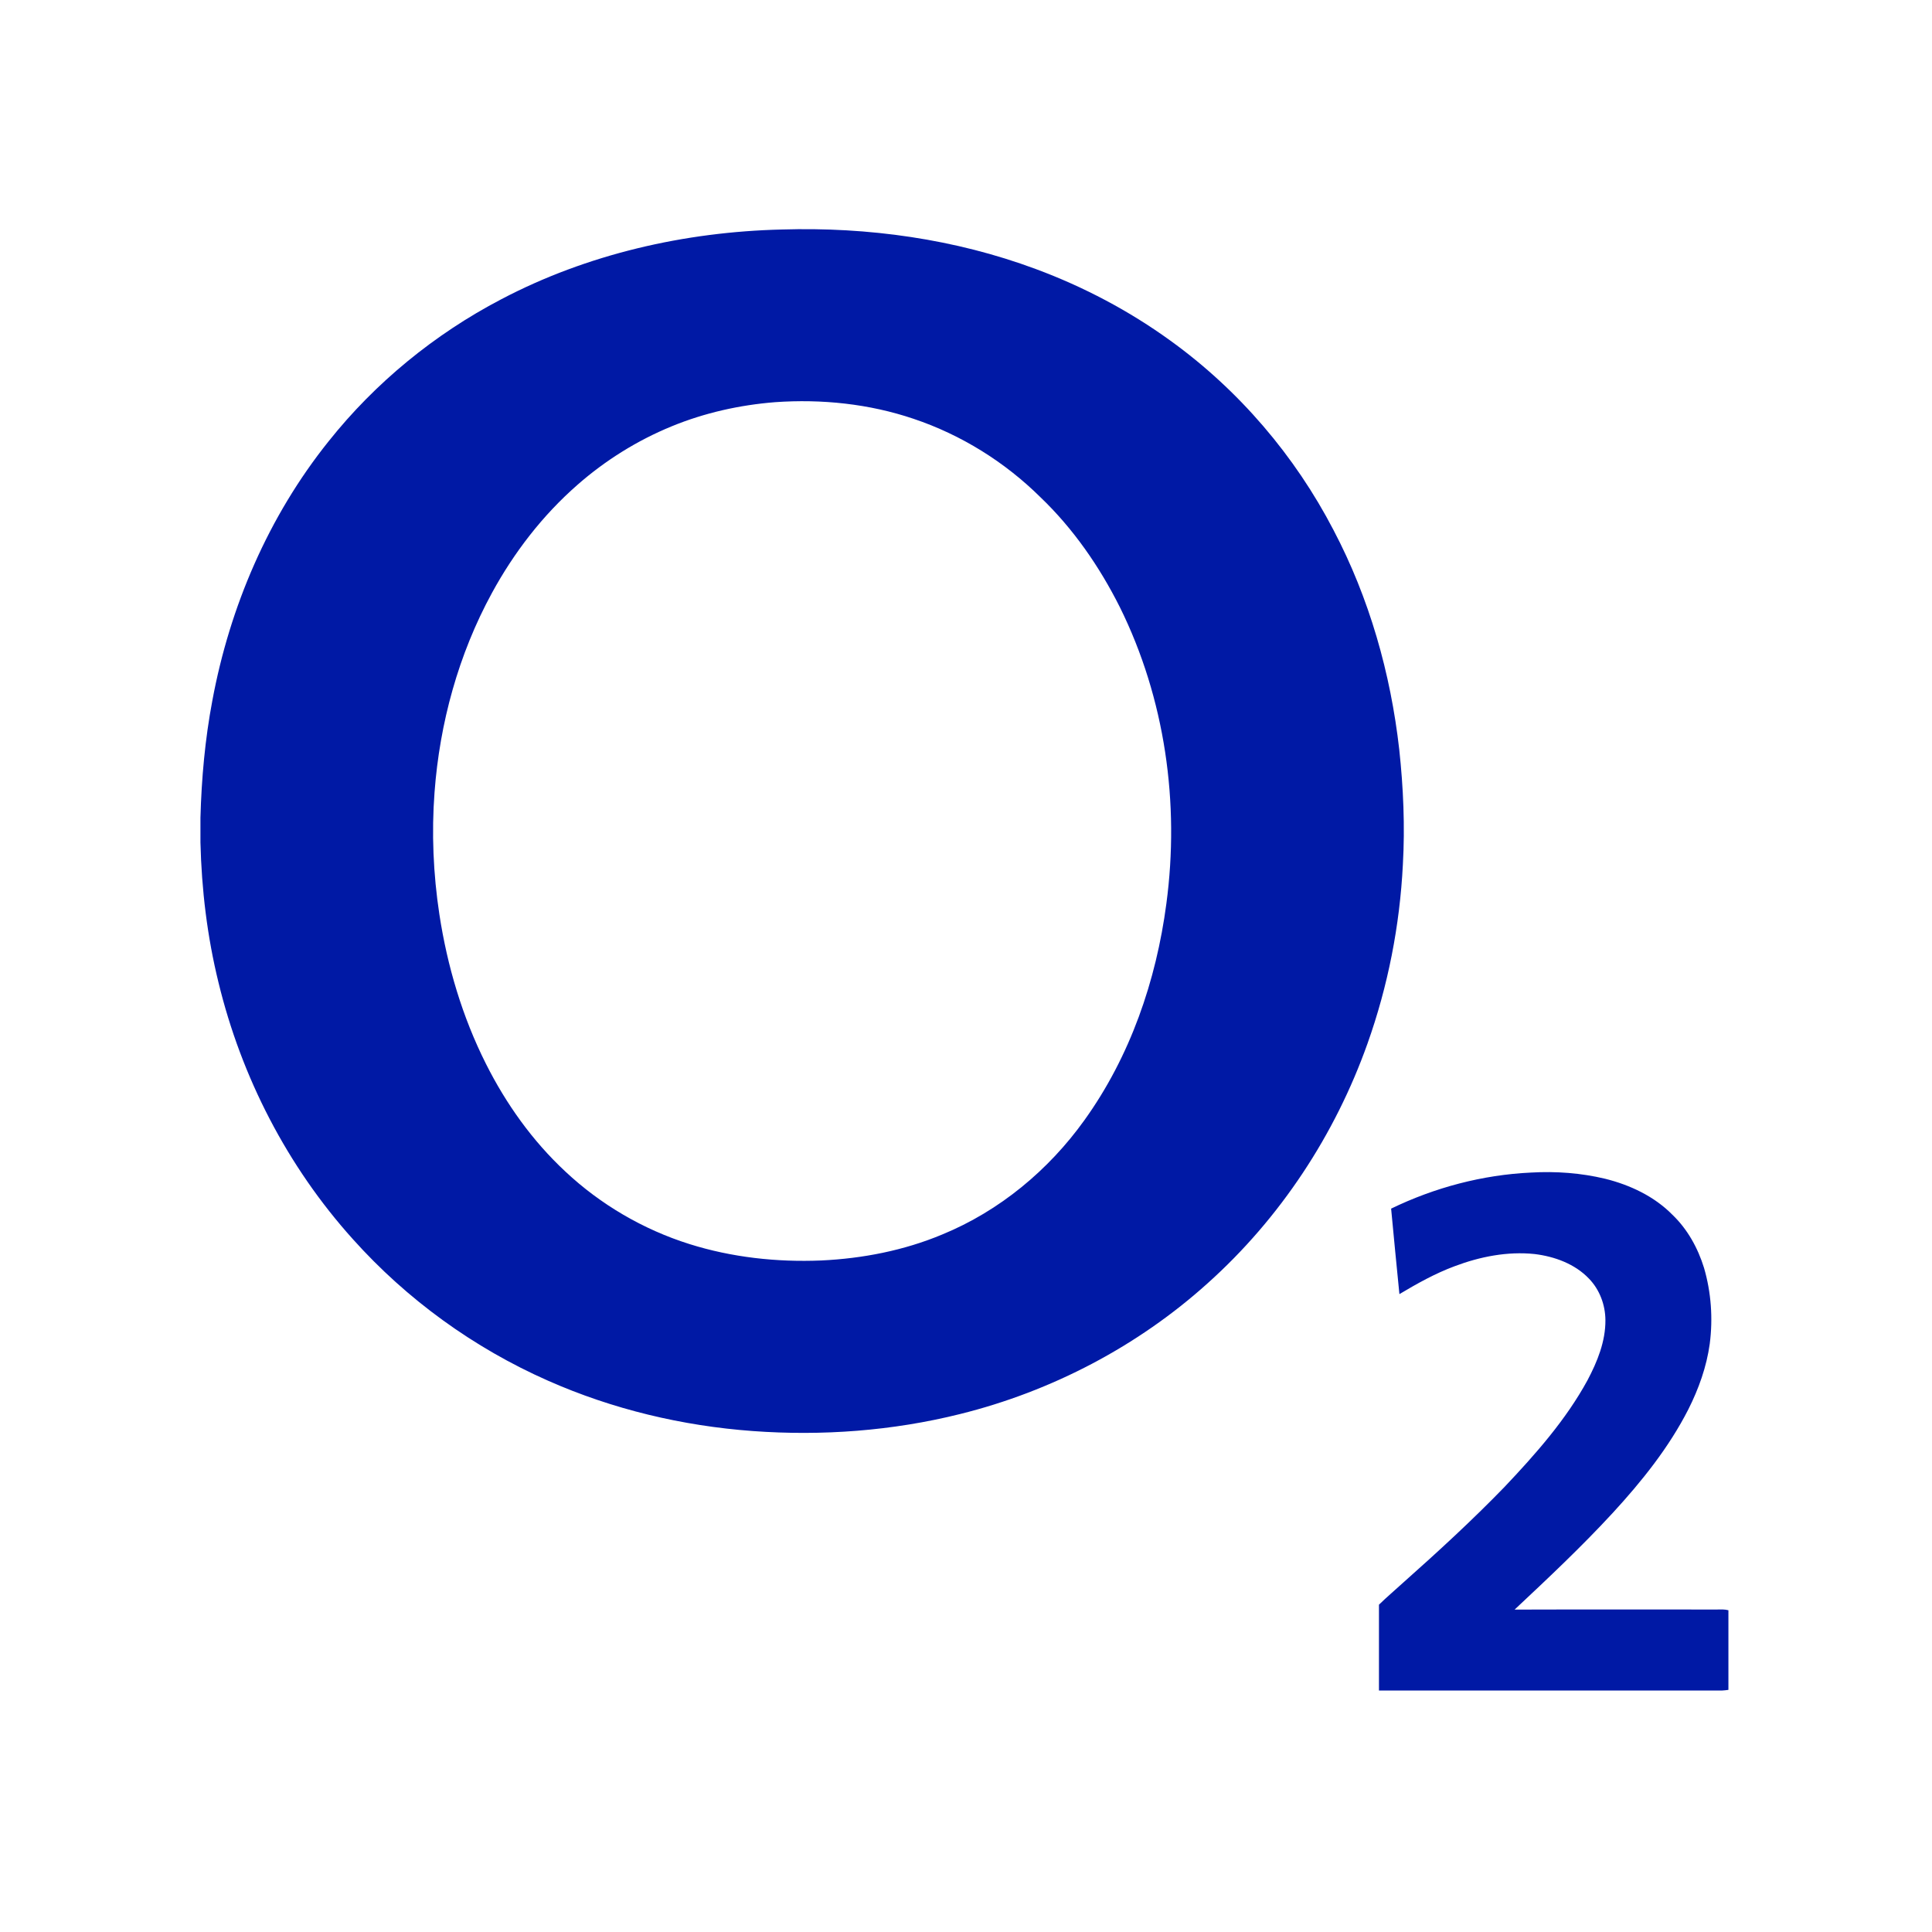 <svg width="24" height="24" viewBox="0 0 24 24" fill="none" xmlns="http://www.w3.org/2000/svg">
<path d="M19.94 14.643C20.25 14.72 20.55 14.862 20.773 15.088C20.963 15.269 21.092 15.504 21.168 15.75C21.257 16.055 21.28 16.379 21.239 16.694C21.2 16.978 21.102 17.252 20.973 17.508C20.732 17.981 20.396 18.4 20.036 18.792C19.649 19.212 19.232 19.604 18.815 19.995C19.654 19.992 20.494 19.995 21.334 19.994C21.379 19.993 21.426 19.991 21.471 20.003V20.992C21.445 20.996 21.42 20.999 21.395 21L17.13 21V19.934C17.227 19.839 17.331 19.752 17.431 19.66C17.863 19.276 18.289 18.885 18.69 18.471C19.076 18.063 19.453 17.637 19.721 17.145C19.843 16.914 19.945 16.663 19.943 16.399C19.942 16.211 19.872 16.021 19.739 15.884C19.565 15.701 19.312 15.608 19.062 15.578C18.725 15.543 18.384 15.611 18.071 15.729C17.828 15.819 17.604 15.945 17.384 16.076C17.349 15.722 17.314 15.368 17.281 15.014C17.821 14.752 18.416 14.594 19.019 14.566C19.328 14.548 19.64 14.571 19.94 14.643ZM12.867 3.342C13.463 3.563 14.029 3.862 14.541 4.233C15.393 4.848 16.087 5.664 16.565 6.584C17.011 7.432 17.275 8.365 17.382 9.311C17.433 9.785 17.454 10.263 17.427 10.74C17.389 11.497 17.242 12.249 16.987 12.965C16.586 14.093 15.906 15.131 15.002 15.941C14.137 16.721 13.067 17.283 11.925 17.566C11.087 17.775 10.213 17.84 9.351 17.777C8.475 17.713 7.609 17.506 6.809 17.152C5.884 16.744 5.053 16.14 4.386 15.396C3.568 14.489 2.998 13.377 2.714 12.204C2.574 11.634 2.504 11.05 2.49 10.465V10.16C2.503 9.671 2.547 9.183 2.638 8.702C2.854 7.539 3.334 6.415 4.083 5.481C4.66 4.756 5.396 4.152 6.226 3.718C7.293 3.157 8.504 2.88 9.712 2.851C10.782 2.818 11.864 2.969 12.867 3.342ZM9.628 4.996C9.188 5.031 8.753 5.128 8.346 5.295C7.916 5.471 7.518 5.72 7.172 6.024C6.738 6.404 6.384 6.865 6.111 7.366C5.695 8.129 5.462 8.982 5.398 9.842C5.36 10.347 5.382 10.857 5.458 11.358C5.556 12 5.743 12.631 6.036 13.214C6.285 13.71 6.613 14.172 7.024 14.554C7.459 14.962 7.989 15.273 8.564 15.454C9.091 15.62 9.65 15.681 10.202 15.658C10.716 15.634 11.229 15.534 11.703 15.336C12.418 15.043 13.027 14.534 13.469 13.918C14.04 13.125 14.363 12.181 14.489 11.226C14.656 9.979 14.474 8.679 13.911 7.542C13.659 7.04 13.334 6.568 12.923 6.175C12.483 5.74 11.941 5.401 11.347 5.202C10.797 5.016 10.207 4.955 9.628 4.996Z" fill="#0019A5"/>
</svg>
